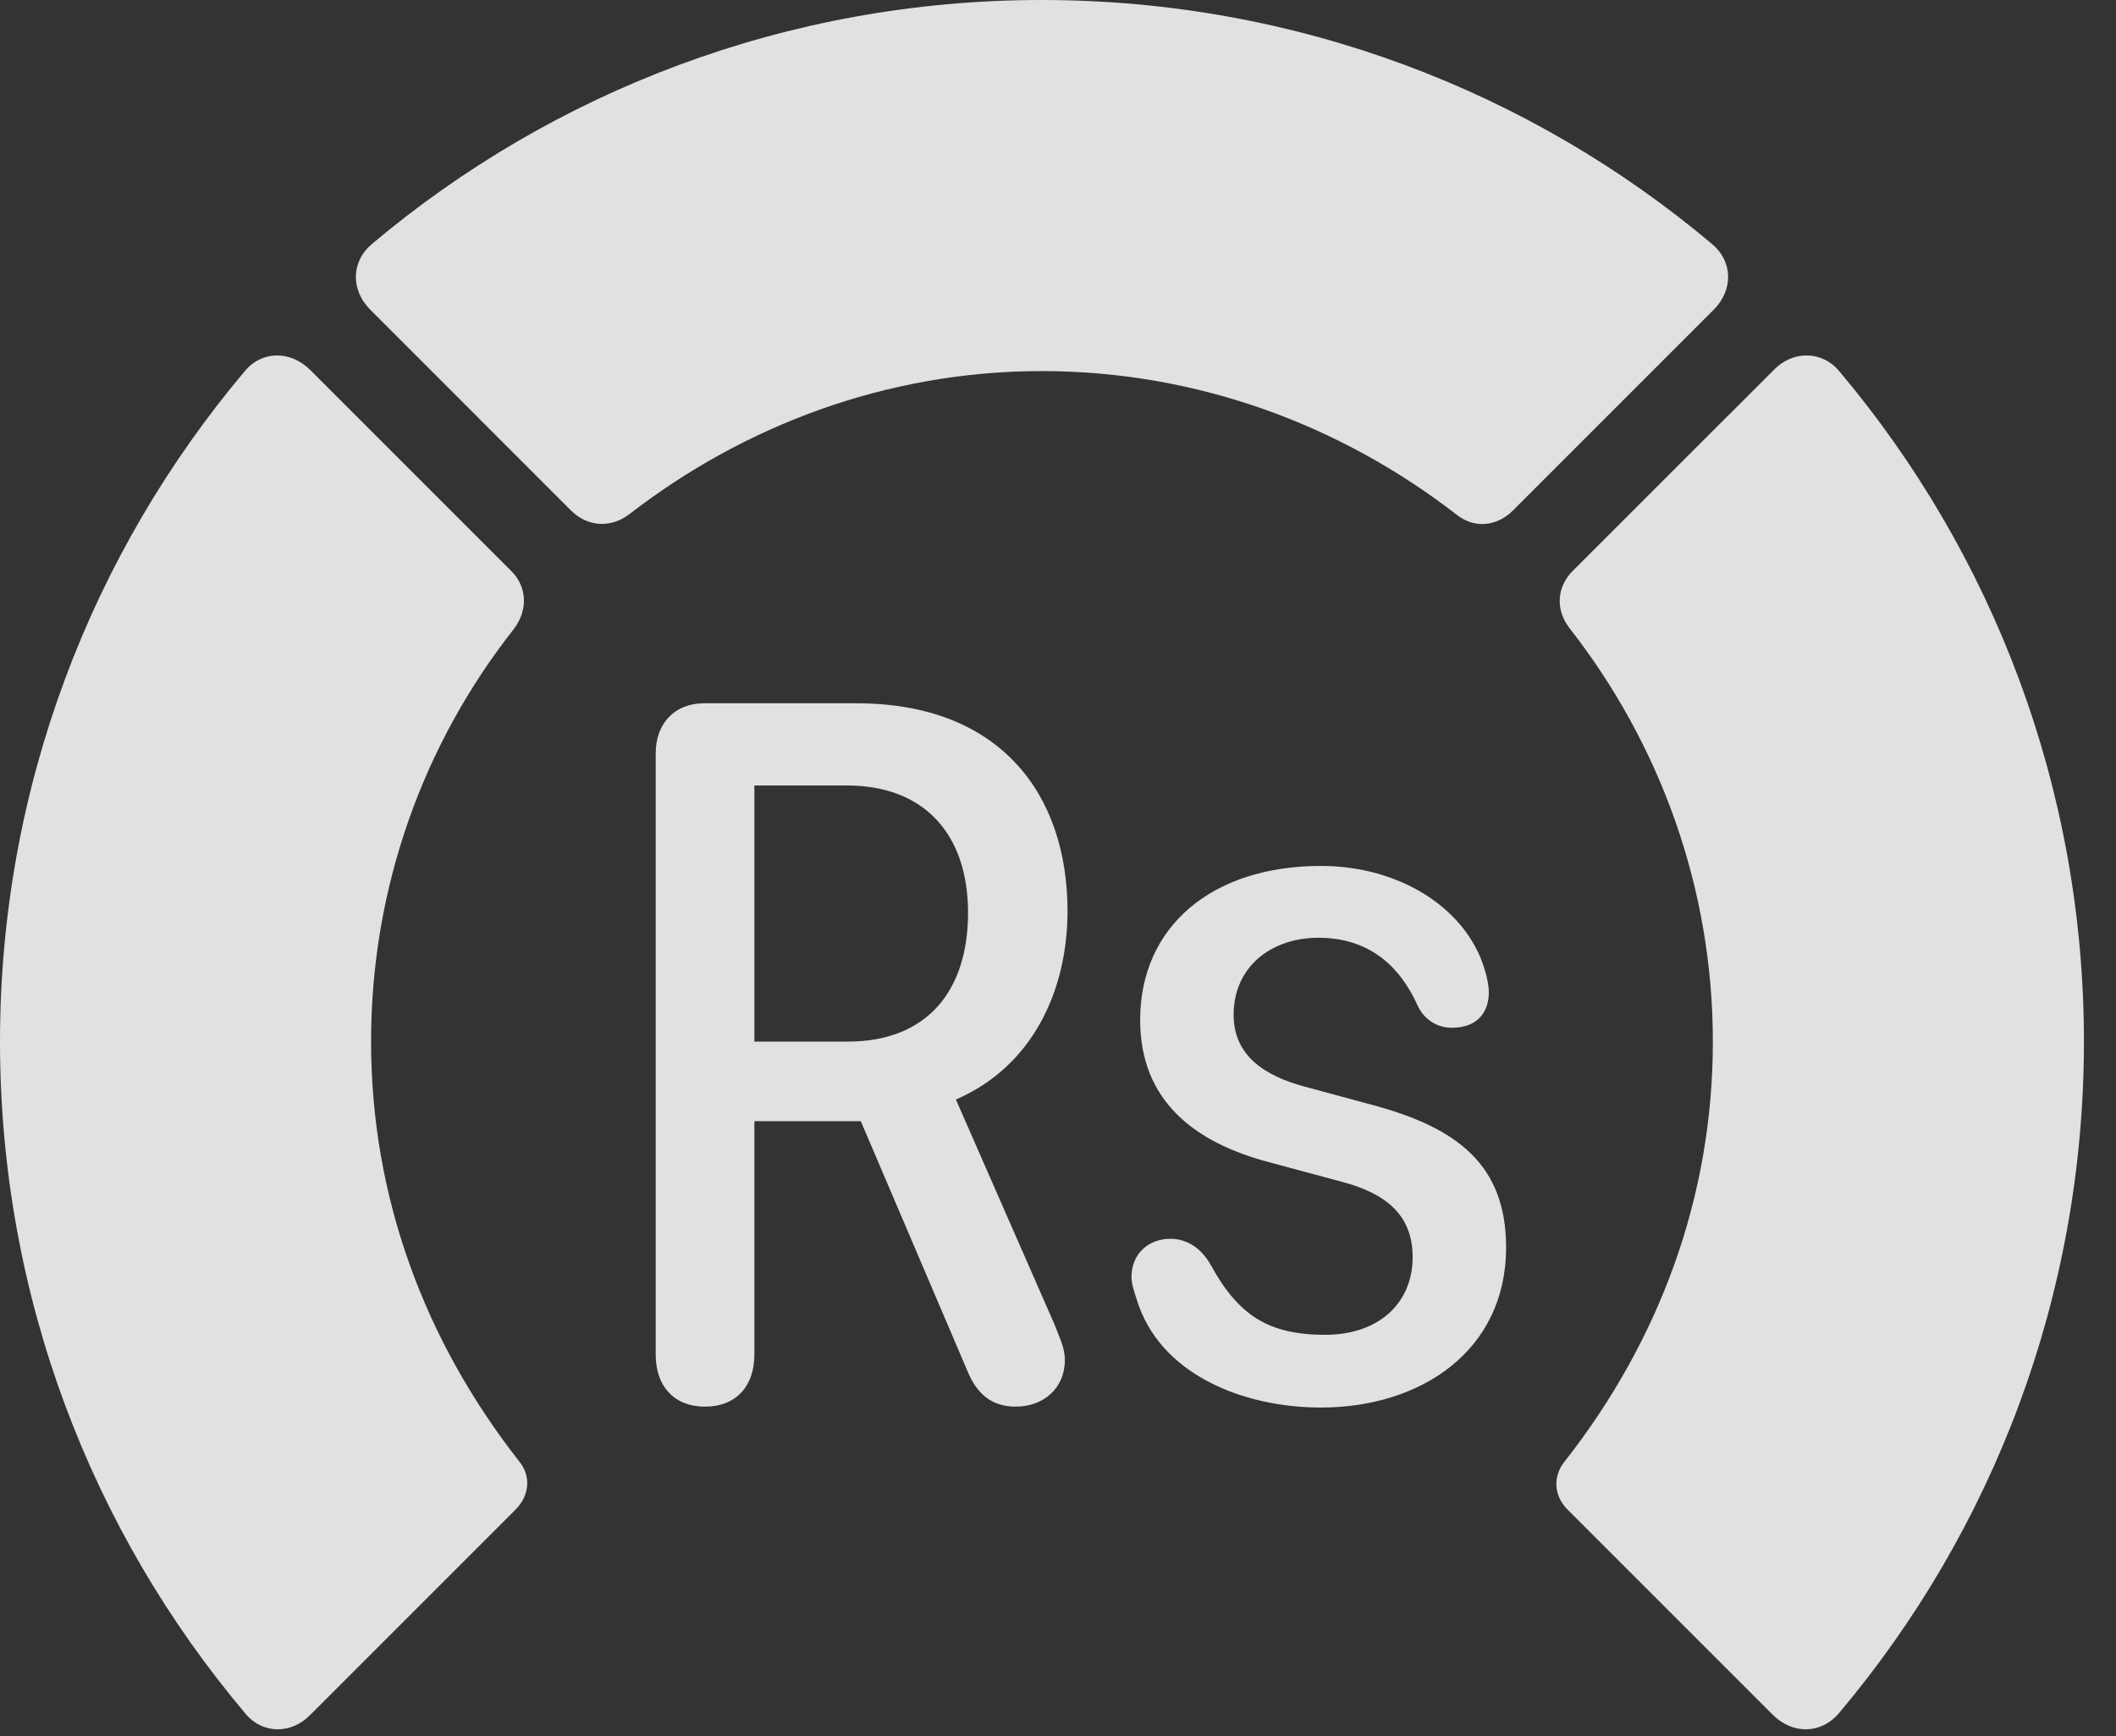 <?xml version="1.0" encoding="UTF-8"?>
<!--Generator: Apple Native CoreSVG 326-->
<!DOCTYPE svg
PUBLIC "-//W3C//DTD SVG 1.1//EN"
       "http://www.w3.org/Graphics/SVG/1.1/DTD/svg11.dtd">
<svg version="1.1" xmlns="http://www.w3.org/2000/svg" xmlns:xlink="http://www.w3.org/1999/xlink" viewBox="0 0 23.887 19.6">
 <rect x="0" y="0" width="23.887" height="19.6" fill="#333333" stroke="none"/>
 <g>
  <rect height="19.6" opacity="0" width="23.887" x="0" y="0"/>
  <path d="M23.525 11.758C23.525 8.887 22.49 6.24 20.762 4.189C20.566 3.955 20.234 3.955 20.02 4.18L17.754 6.445C17.568 6.631 17.559 6.895 17.725 7.1C18.73 8.389 19.336 10.01 19.336 11.758C19.336 13.516 18.73 15.137 17.666 16.494C17.529 16.66 17.539 16.875 17.686 17.031L20.01 19.355C20.234 19.58 20.557 19.58 20.762 19.336C22.49 17.285 23.525 14.639 23.525 11.758Z" fill="white" fill-opacity="0.85"/>
  <path d="M11.758 4.189C13.525 4.189 15.146 4.805 16.445 5.811C16.641 5.967 16.895 5.947 17.08 5.762L19.346 3.496C19.57 3.271 19.561 2.949 19.326 2.754C17.285 1.035 14.639 0 11.758 0C8.887 0 6.24 1.035 4.199 2.754C3.965 2.949 3.955 3.271 4.18 3.496L6.445 5.762C6.631 5.947 6.895 5.967 7.109 5.801C8.398 4.805 10.01 4.189 11.758 4.189Z" fill="white" fill-opacity="0.85"/>
  <path d="M0 11.758C0 14.639 1.035 17.285 2.764 19.336C2.959 19.58 3.291 19.58 3.506 19.355L5.83 17.031C5.977 16.875 5.996 16.66 5.859 16.494C4.795 15.137 4.189 13.516 4.189 11.758C4.189 10.01 4.785 8.389 5.801 7.1C5.957 6.895 5.957 6.631 5.771 6.445L3.506 4.18C3.281 3.955 2.959 3.955 2.764 4.189C1.035 6.24 0 8.887 0 11.758Z" fill="white" fill-opacity="0.85"/>
  <path d="M7.959 15.879C8.311 15.879 8.516 15.645 8.516 15.293L8.516 12.656L9.717 12.656L10.918 15.469C11.025 15.732 11.191 15.879 11.465 15.879C11.777 15.879 12.021 15.674 12.021 15.352C12.021 15.215 11.963 15.107 11.904 14.951L10.791 12.412C11.65 12.041 12.051 11.191 12.051 10.283C12.051 8.975 11.299 7.939 9.668 7.939L7.949 7.939C7.617 7.939 7.402 8.164 7.402 8.506L7.402 15.293C7.402 15.645 7.607 15.879 7.959 15.879ZM8.516 11.758L8.516 8.867L9.561 8.867C10.44 8.867 10.928 9.424 10.928 10.303C10.928 11.182 10.469 11.758 9.57 11.758ZM14.912 15.889C16.045 15.889 17.002 15.244 17.002 14.082C17.002 13.145 16.445 12.734 15.518 12.48L14.727 12.266C14.287 12.148 13.926 11.924 13.926 11.455C13.926 10.918 14.346 10.586 14.883 10.586C15.449 10.586 15.801 10.898 16.006 11.357C16.074 11.504 16.221 11.602 16.387 11.602C16.689 11.602 16.807 11.416 16.807 11.201C16.807 11.133 16.787 11.025 16.758 10.938C16.553 10.254 15.801 9.775 14.912 9.775C13.682 9.775 12.871 10.459 12.871 11.514C12.871 12.422 13.477 12.9 14.346 13.125L15.146 13.34C15.625 13.467 15.947 13.701 15.947 14.19C15.947 14.717 15.557 15.068 14.961 15.068C14.326 15.068 13.984 14.854 13.672 14.287C13.555 14.072 13.379 13.984 13.213 13.984C12.959 13.984 12.773 14.16 12.773 14.414C12.773 14.492 12.803 14.58 12.832 14.668C13.086 15.508 14.023 15.889 14.912 15.889Z" fill="white" fill-opacity="0.85"/>
 </g>
</svg>
